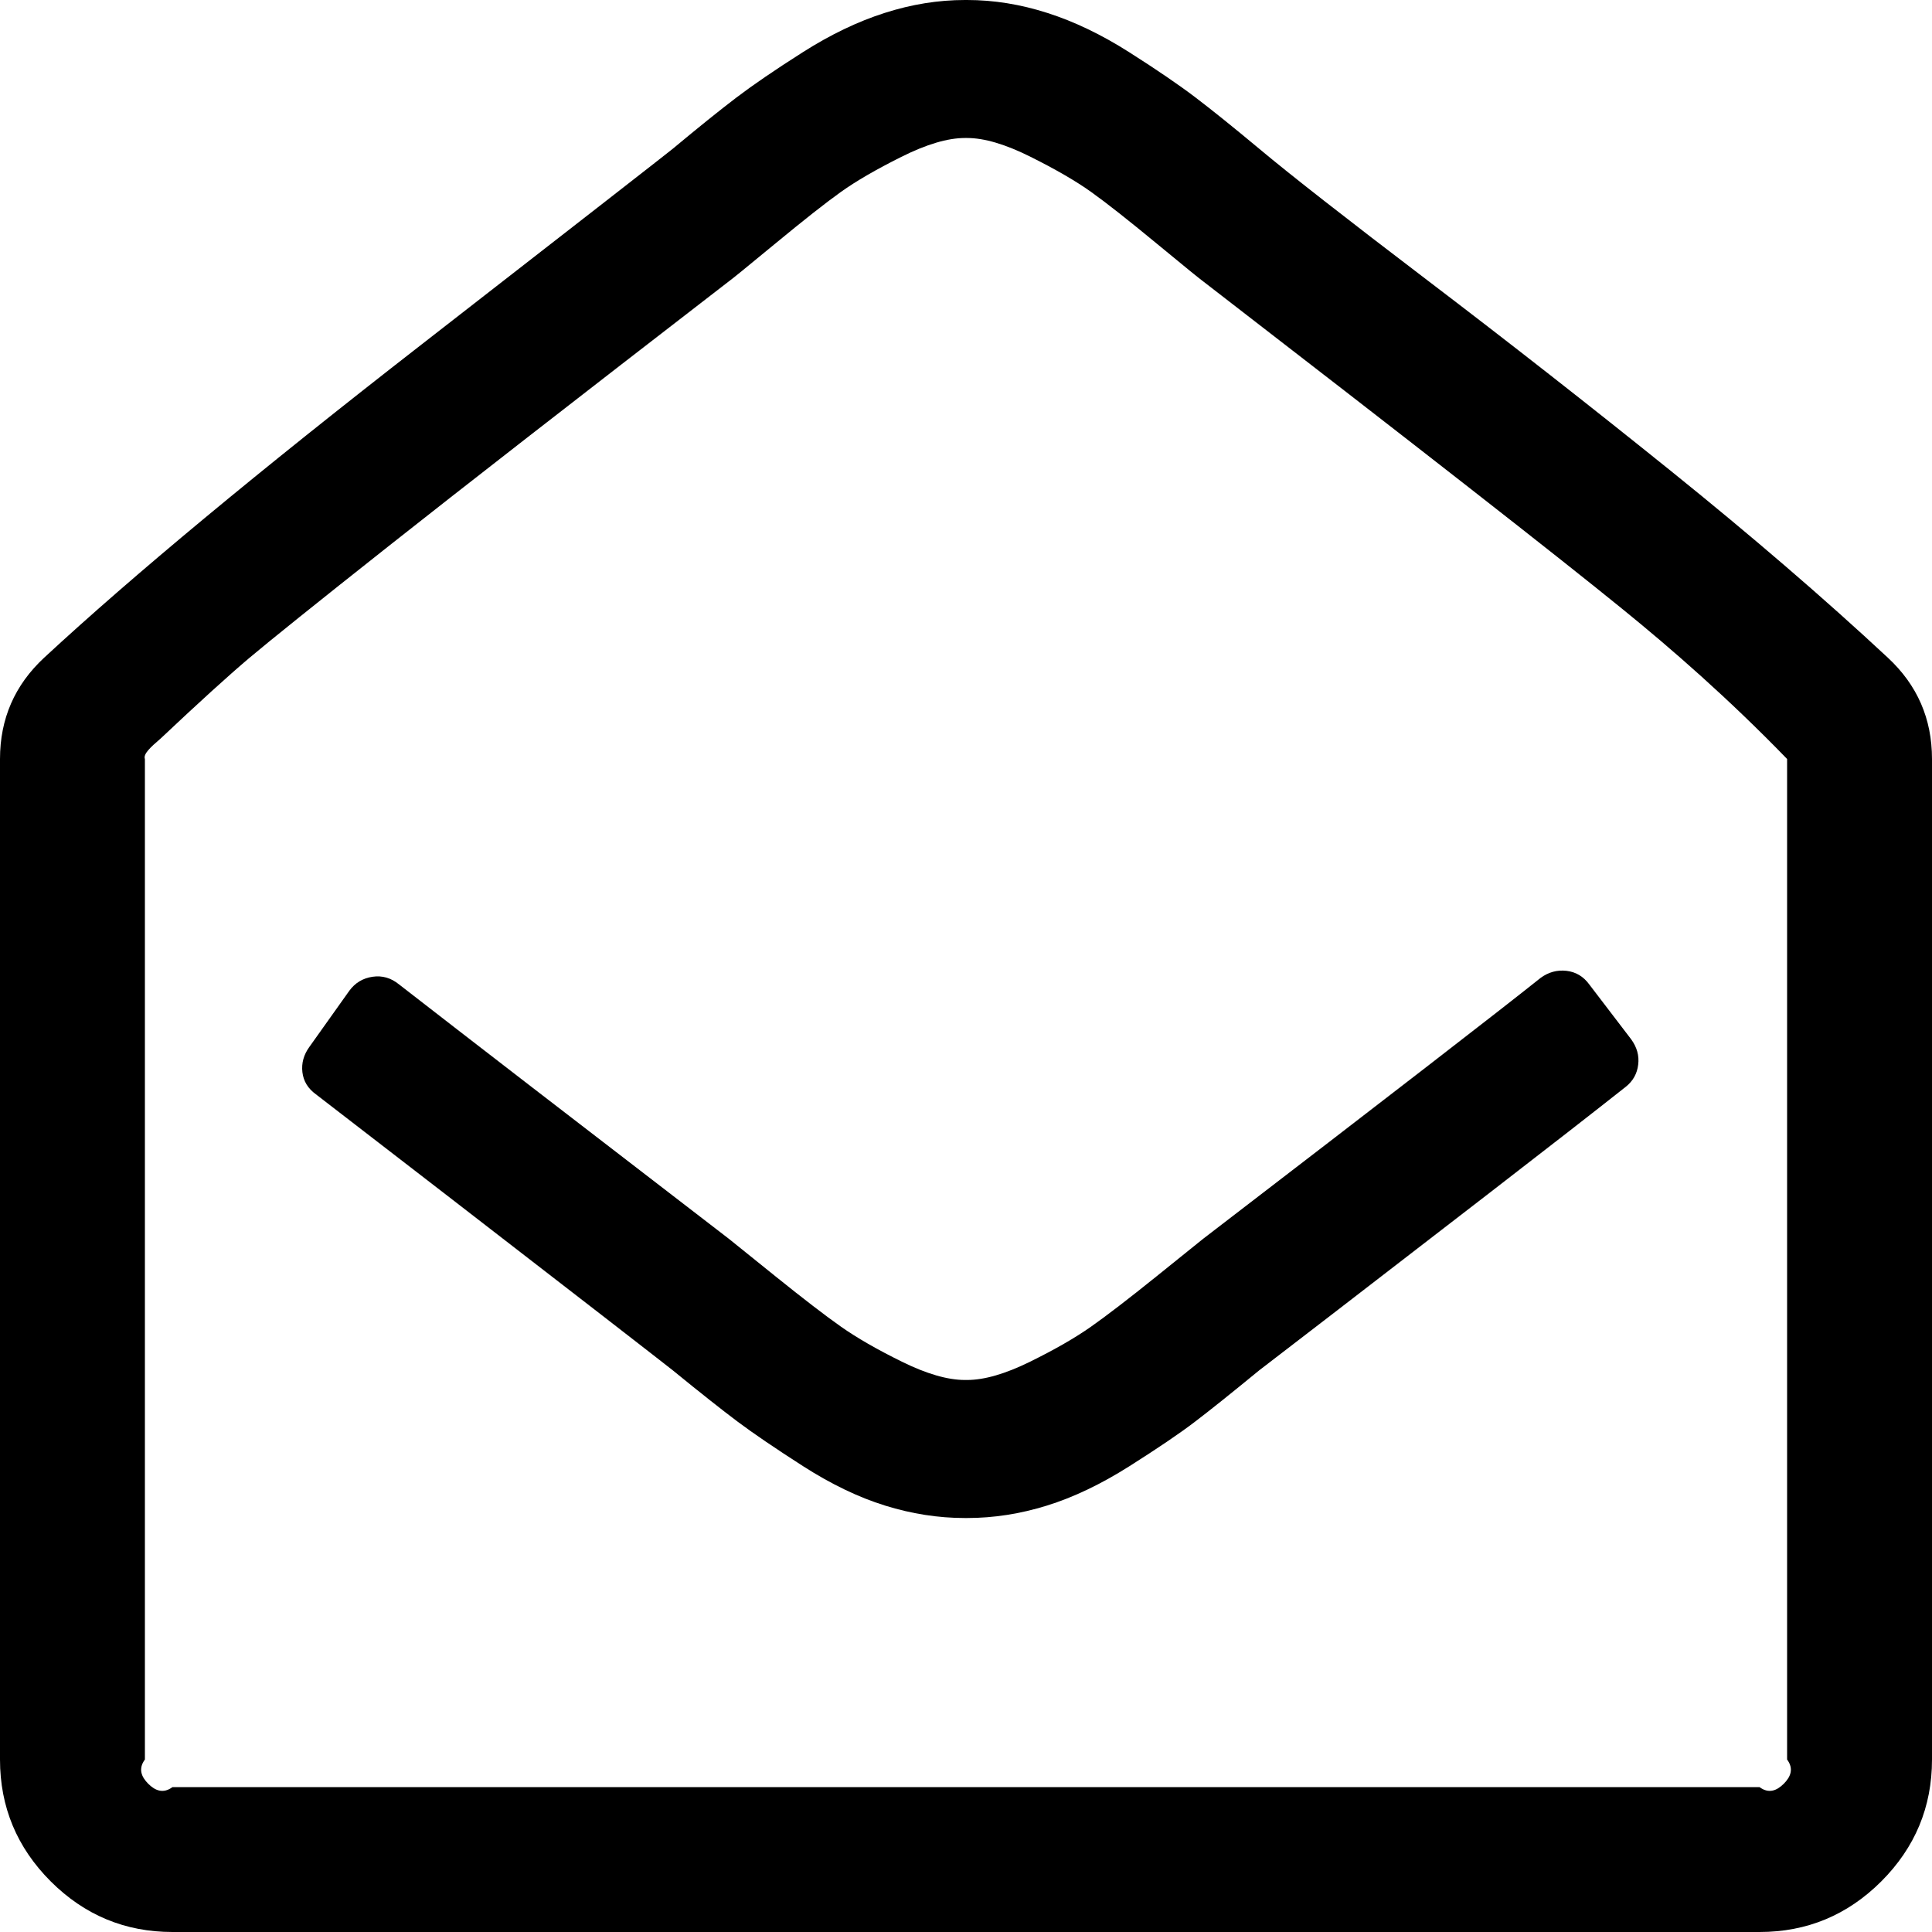 ﻿<?xml version="1.0" encoding="utf-8"?>
<svg version="1.1" xmlns:xlink="http://www.w3.org/1999/xlink" width="40px" height="40px" xmlns="http://www.w3.org/2000/svg">
  <g transform="matrix(1 0 0 1 -153 -5772 )">
    <path d="M 32.433 20.1  C 32.626 20.123  32.783 20.216  32.902 20.379  L 33.772 21.518  C 33.891 21.682  33.94 21.856  33.917 22.042  C 33.895 22.228  33.81 22.381  33.661 22.5  C 33.021 23.006  32.08 23.739  30.837 24.699  C 29.594 25.658  28.504 26.499  27.567 27.221  C 26.629 27.943  26.131 28.326  26.071 28.371  C 25.491 28.847  25.045 29.204  24.732 29.442  C 24.42 29.68  23.969 29.985  23.382 30.357  C 22.794 30.729  22.225 31.001  21.674 31.172  C 21.124 31.343  20.573 31.429  20.022 31.429  L 20 31.429  L 19.978 31.429  C 19.427 31.429  18.876 31.343  18.326 31.172  C 17.775 31.001  17.21 30.729  16.629 30.357  C 16.049 29.985  15.595 29.676  15.268 29.431  C 14.94 29.185  14.494 28.832  13.929 28.371  C 13.854 28.311  13.371 27.935  12.478 27.243  C 11.585 26.551  10.517 25.725  9.275 24.766  C 8.032 23.806  7.121 23.103  6.54 22.656  C 6.376 22.537  6.283 22.385  6.261 22.199  C 6.239 22.013  6.287 21.838  6.406 21.674  L 7.232 20.513  C 7.351 20.35  7.511 20.253  7.712 20.223  C 7.913 20.193  8.095 20.246  8.259 20.379  C 9.658 21.466  11.935 23.222  15.089 25.647  C 15.164 25.707  15.487 25.967  16.06 26.429  C 16.633 26.89  17.083 27.236  17.411 27.467  C 17.738 27.697  18.158 27.939  18.672 28.192  C 19.185 28.445  19.621 28.571  19.978 28.571  L 20 28.571  L 20.022 28.571  C 20.379 28.571  20.815 28.445  21.328 28.192  C 21.842 27.939  22.262 27.697  22.589 27.467  C 22.917 27.236  23.367 26.89  23.94 26.429  C 24.513 25.967  24.836 25.707  24.911 25.647  C 28.75 22.701  31.079 20.9  31.897 20.246  C 32.061 20.126  32.24 20.078  32.433 20.1  Z M 36.931 36.931  C 37.072 36.789  37.143 36.622  37 36.429  L 37 15.714  C 35.804 14.479  34.621 13.445  33.594 12.612  C 32.24 11.51  29.345 9.249  24.911 5.826  C 24.866 5.796  24.546 5.536  23.951 5.045  C 23.356 4.554  22.902 4.196  22.589 3.973  C 22.277 3.75  21.86 3.508  21.339 3.248  C 20.818 2.987  20.379 2.857  20.022 2.857  L 20 2.857  L 19.978 2.857  C 19.621 2.857  19.182 2.987  18.661 3.248  C 18.14 3.508  17.723 3.75  17.411 3.973  C 17.098 4.196  16.644 4.554  16.049 5.045  C 15.454 5.536  15.134 5.796  15.089 5.826  C 11.89 8.296  9.542 10.123  8.047 11.306  C 6.551 12.489  5.588 13.263  5.156 13.627  C 4.725 13.992  4.115 14.546  3.326 15.29  C 3.118 15.469  2.961 15.61  3 15.714  L 3 36.429  C 2.857 36.622  2.928 36.789  3.069 36.931  C 3.211 37.072  3.378 37.143  3.571 37  L 36.429 37  C 36.622 37.143  36.789 37.072  36.931 36.931  Z M 39.085 13.616  C 39.695 14.182  40 14.881  40 15.714  L 40 36.429  C 40 37.411  39.65 38.251  38.951 38.951  C 38.251 39.65  37.411 40  36.429 40  L 3.571 40  C 2.589 40  1.749 39.65  1.049 38.951  C 0.35 38.251  0 37.411  0 36.429  L 0 15.714  C 0 14.881  0.305 14.182  0.915 13.616  C 2.746 11.92  5.35 9.758  8.728 7.132  C 12.106 4.505  13.839 3.155  13.929 3.08  C 14.464 2.634  14.903 2.281  15.246 2.02  C 15.588 1.76  16.045 1.447  16.618 1.083  C 17.191 0.718  17.757 0.446  18.315 0.268  C 18.873 0.089  19.427 0  19.978 0  L 20 0  L 20.022 0  C 20.573 0  21.127 0.089  21.685 0.268  C 22.243 0.446  22.809 0.718  23.382 1.083  C 23.955 1.447  24.412 1.76  24.754 2.02  C 25.097 2.281  25.536 2.634  26.071 3.08  C 26.711 3.616  27.872 4.524  29.554 5.804  C 31.235 7.083  32.917 8.4  34.598 9.754  C 36.28 11.109  37.775 12.396  39.085 13.616  Z " fill-rule="nonzero" fill="#000000" stroke="none" transform="matrix(1 0 0 1 153 5772 )" />
  </g>
</svg>